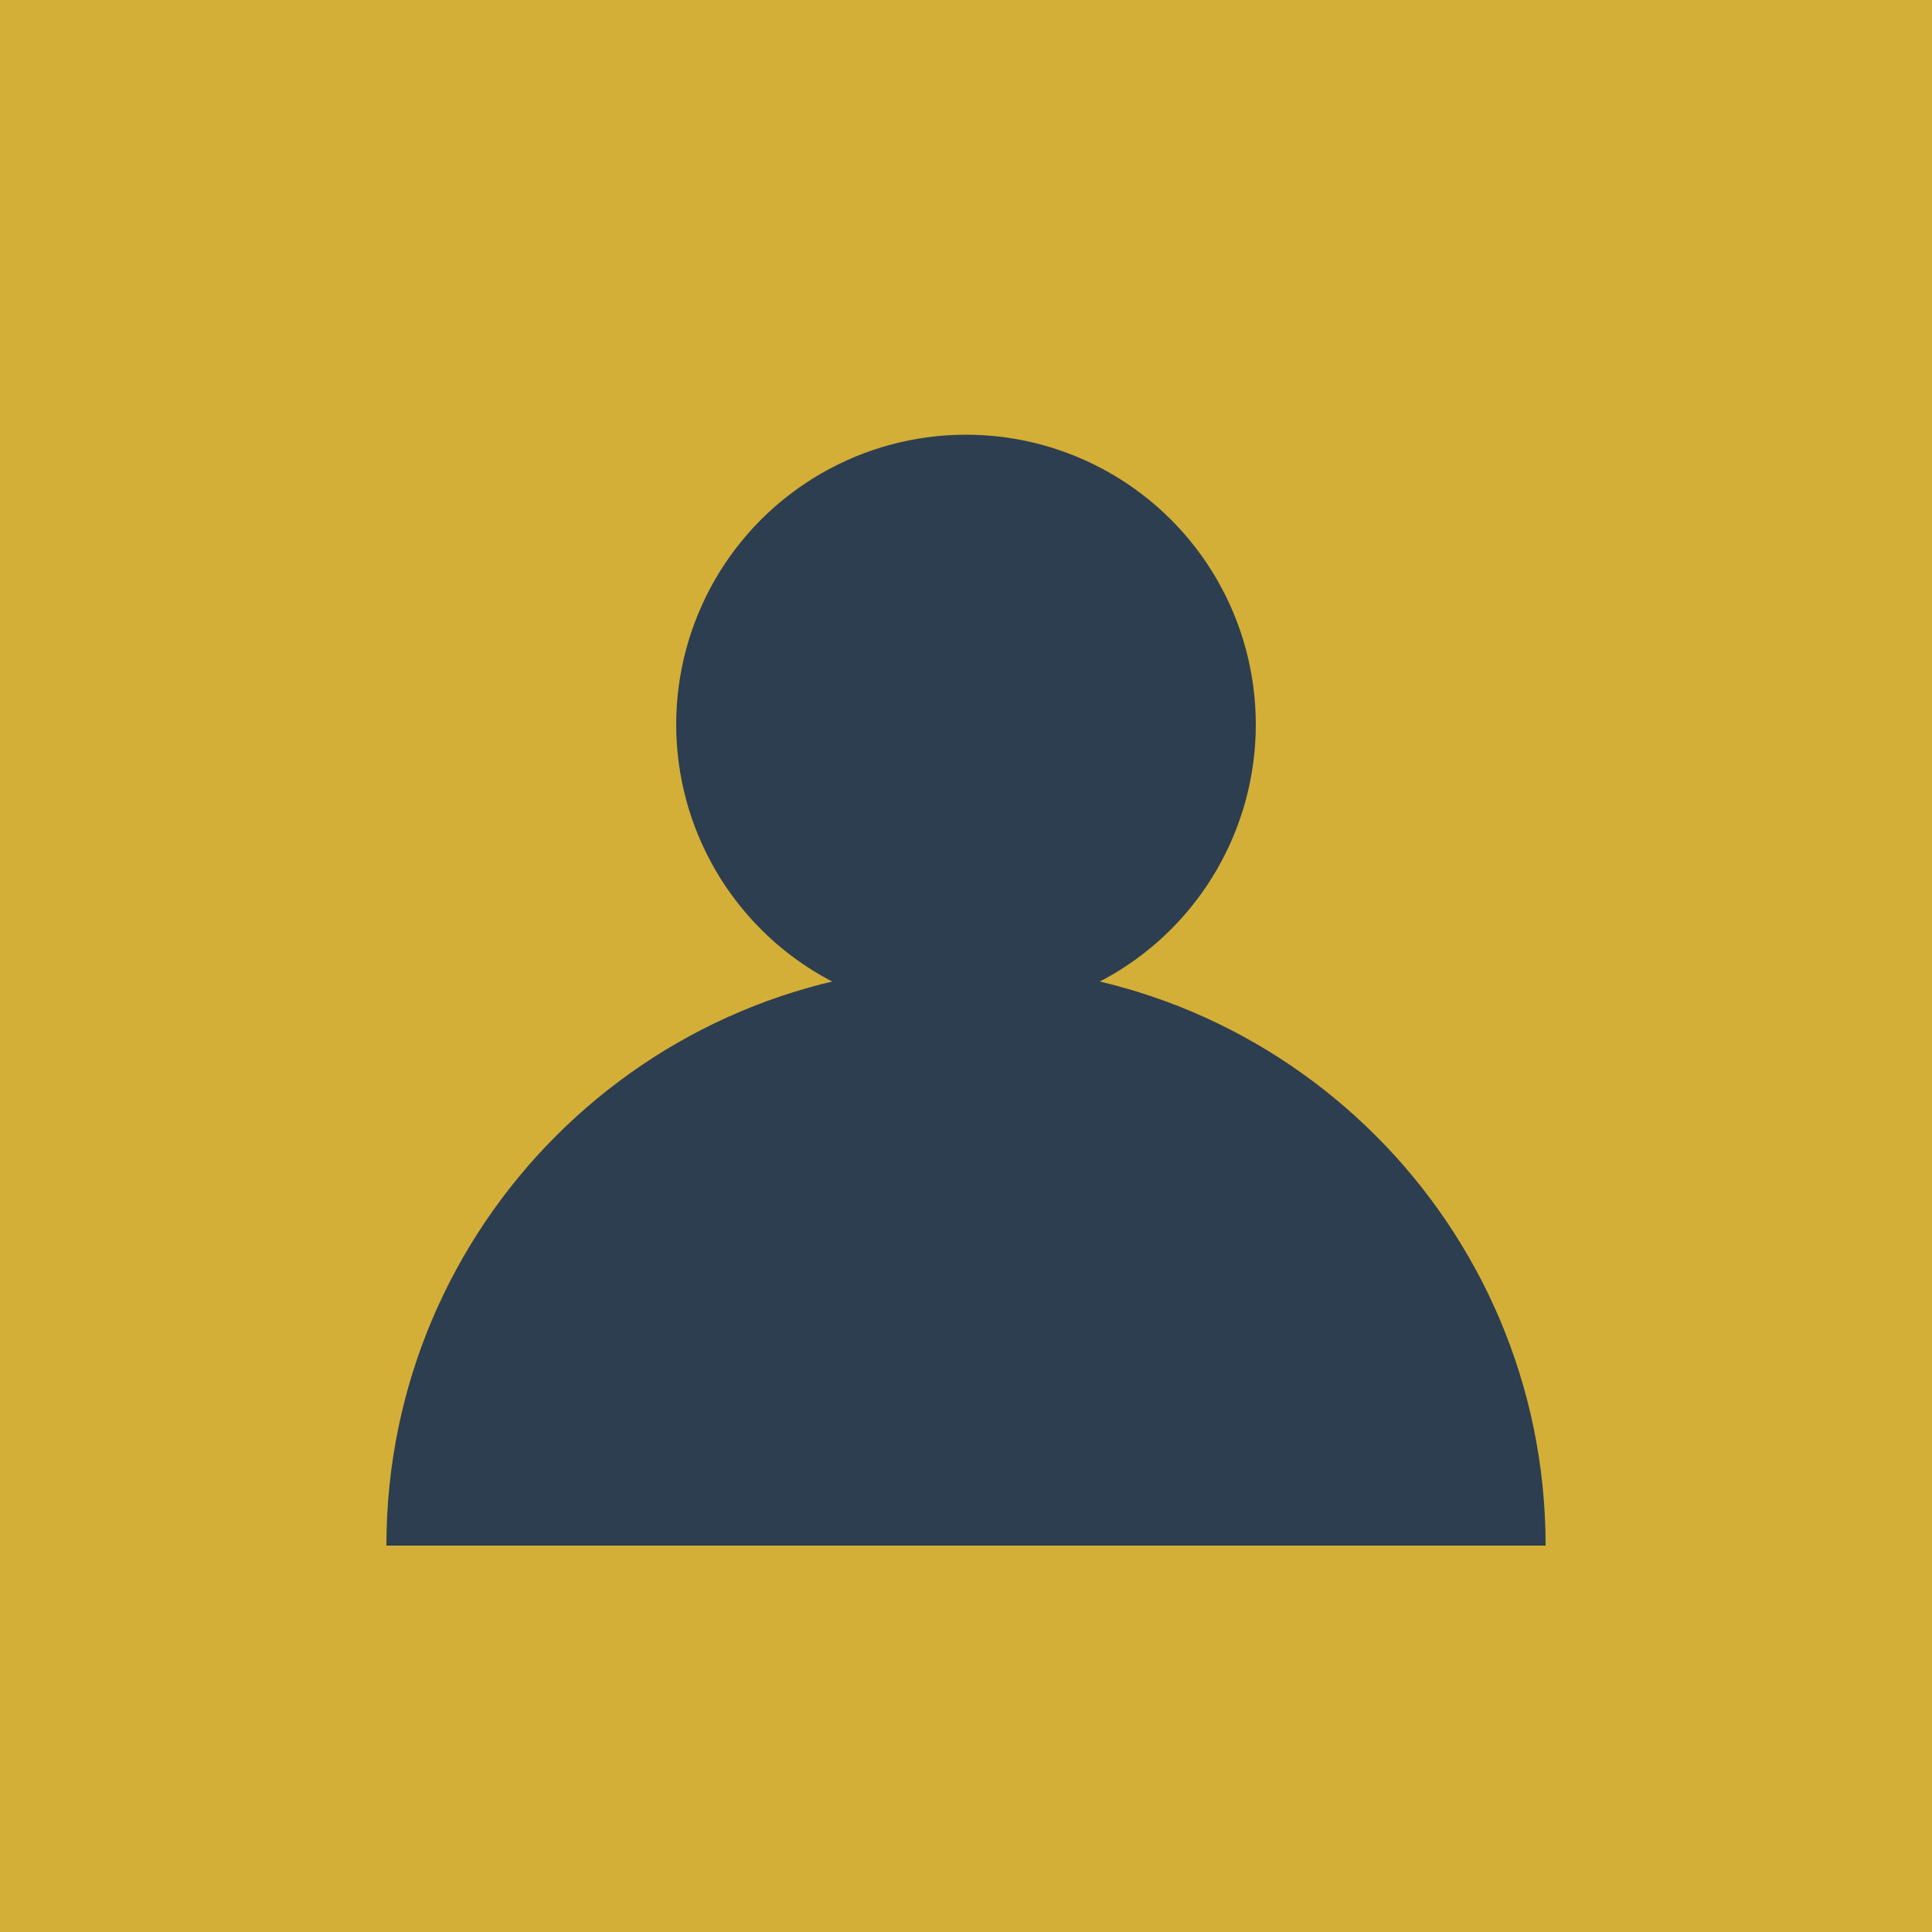 <svg width="40" height="40" viewBox="0 0 40 40" xmlns="http://www.w3.org/2000/svg">
  <rect width="40" height="40" fill="#d4af37"/>
  <circle cx="20" cy="15" r="6" fill="#2c3e50"/>
  <path d="M8 32c0-6.627 5.373-12 12-12s12 5.373 12 12" fill="#2c3e50"/>
</svg>